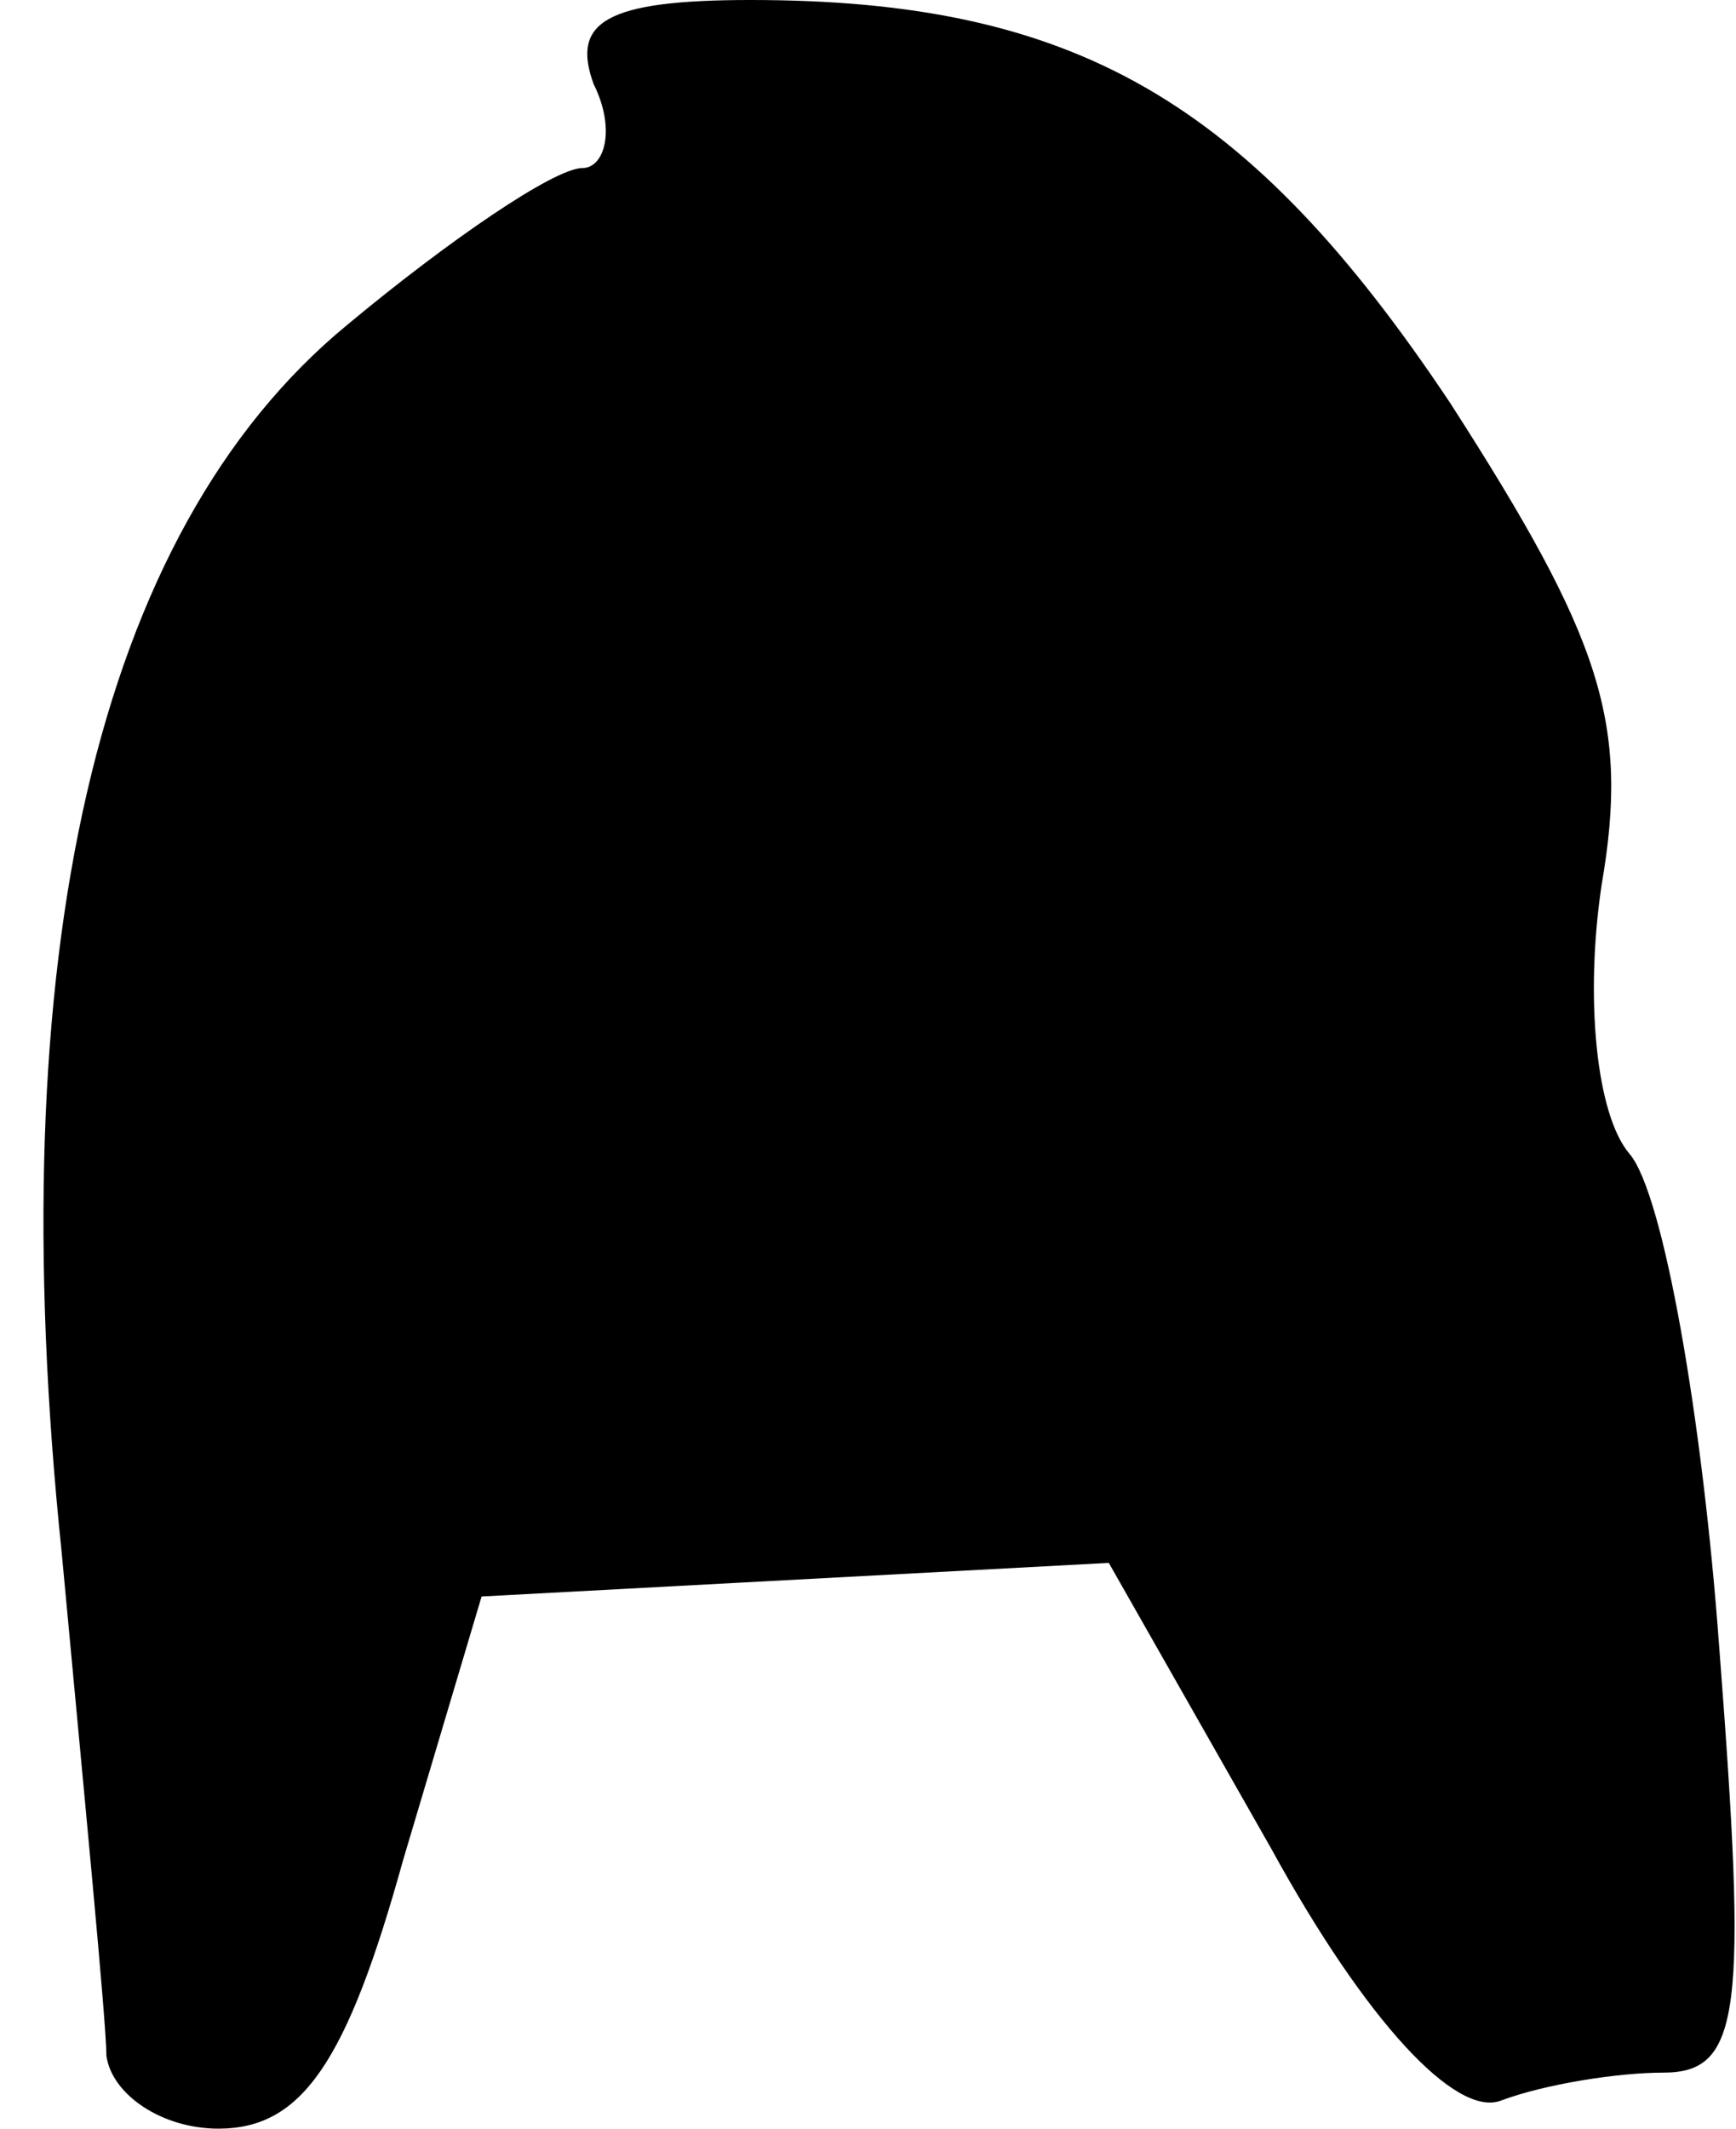 <?xml version="1.0" standalone="no"?>
<!DOCTYPE svg PUBLIC "-//W3C//DTD SVG 20010904//EN"
 "http://www.w3.org/TR/2001/REC-SVG-20010904/DTD/svg10.dtd">
<svg version="1.0" xmlns="http://www.w3.org/2000/svg"
 width="31pt" height="38pt" viewBox="0 0 31 38"
 preserveAspectRatio="xMidYMid meet">
<g transform="translate(0,38) scale(0.1,-0.1)"
fill="#000000" stroke="none">
<path fill="#000000" stroke="none" d="M106 365 c4 -8 2 -15 -2 -15 -5 0 -24
-13 -42 -28 -45 -37 -62 -113 -51 -219 4 -43 8 -84 8 -90 1 -7 10 -13 20 -13
15 0 23 12 33 48 l14 47 56 3 56 3 29 -51 c17 -31 33 -48 41 -45 8 3 21 5 29
5 14 0 15 11 10 76 -3 41 -10 81 -16 88 -6 7 -8 28 -5 48 5 29 0 44 -27 86
-36 54 -67 72 -125 72 -26 0 -32 -4 -28 -15z"/>
</g>
</svg>
